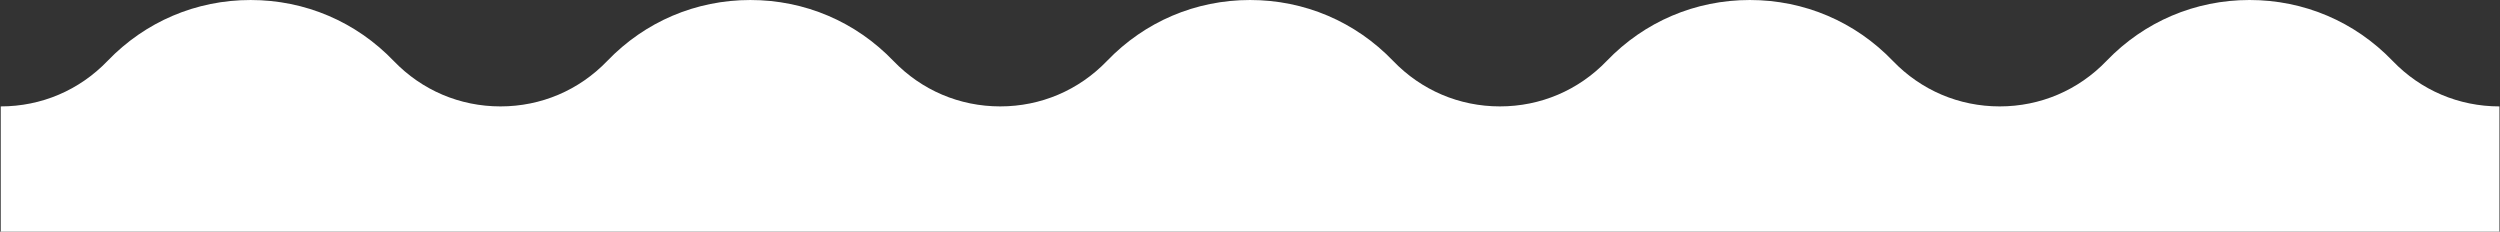 <svg width="1921" height="178" viewBox="0 0 1921 178" fill="none" xmlns="http://www.w3.org/2000/svg">
<rect x="0" y="0" width="1921" height="178" fill="#333333" stroke="none"/>
<path d="M82.628 46.818C60.954 69.35 31.811 81.759 0.566 81.759V178H1920.57V81.763C1889.32 81.764 1860.18 69.356 1838.51 46.825C1838.48 46.795 1838.45 46.763 1838.42 46.731C1809.39 16.595 1770.38 0 1728.56 0C1686.74 0.001 1647.74 16.592 1618.71 46.719L1618.62 46.82C1596.94 69.351 1567.8 81.76 1536.56 81.76C1505.31 81.76 1476.18 69.356 1454.5 46.83L1454.5 46.822C1454.49 46.818 1454.49 46.813 1454.48 46.808C1425.45 16.626 1386.41 0.002 1344.55 0.002C1302.7 0.002 1263.66 16.626 1234.62 46.808C1234.59 46.848 1234.55 46.888 1234.51 46.928C1212.85 69.39 1183.75 81.758 1152.55 81.758C1121.31 81.758 1092.17 69.35 1070.49 46.817C1070.46 46.786 1070.43 46.756 1070.4 46.725C1041.38 16.596 1002.37 0.002 960.555 0.002C918.702 0.002 879.657 16.628 850.624 46.81C850.59 46.846 850.555 46.882 850.522 46.918C828.858 69.385 799.753 81.757 768.556 81.757C737.311 81.755 708.168 69.346 686.494 46.813C657.46 16.63 618.418 0.005 576.562 0.005C534.708 0.005 495.664 16.631 466.63 46.812C466.597 46.848 466.561 46.885 466.527 46.921C444.864 69.387 415.76 81.759 384.562 81.759C353.344 81.759 324.222 69.37 302.554 46.872C302.534 46.852 302.515 46.832 302.496 46.812C273.461 16.628 234.421 0.005 192.564 0.005C150.739 0.005 111.722 16.606 82.695 46.748C82.673 46.771 82.651 46.795 82.628 46.818Z" fill="white"/>
</svg>
